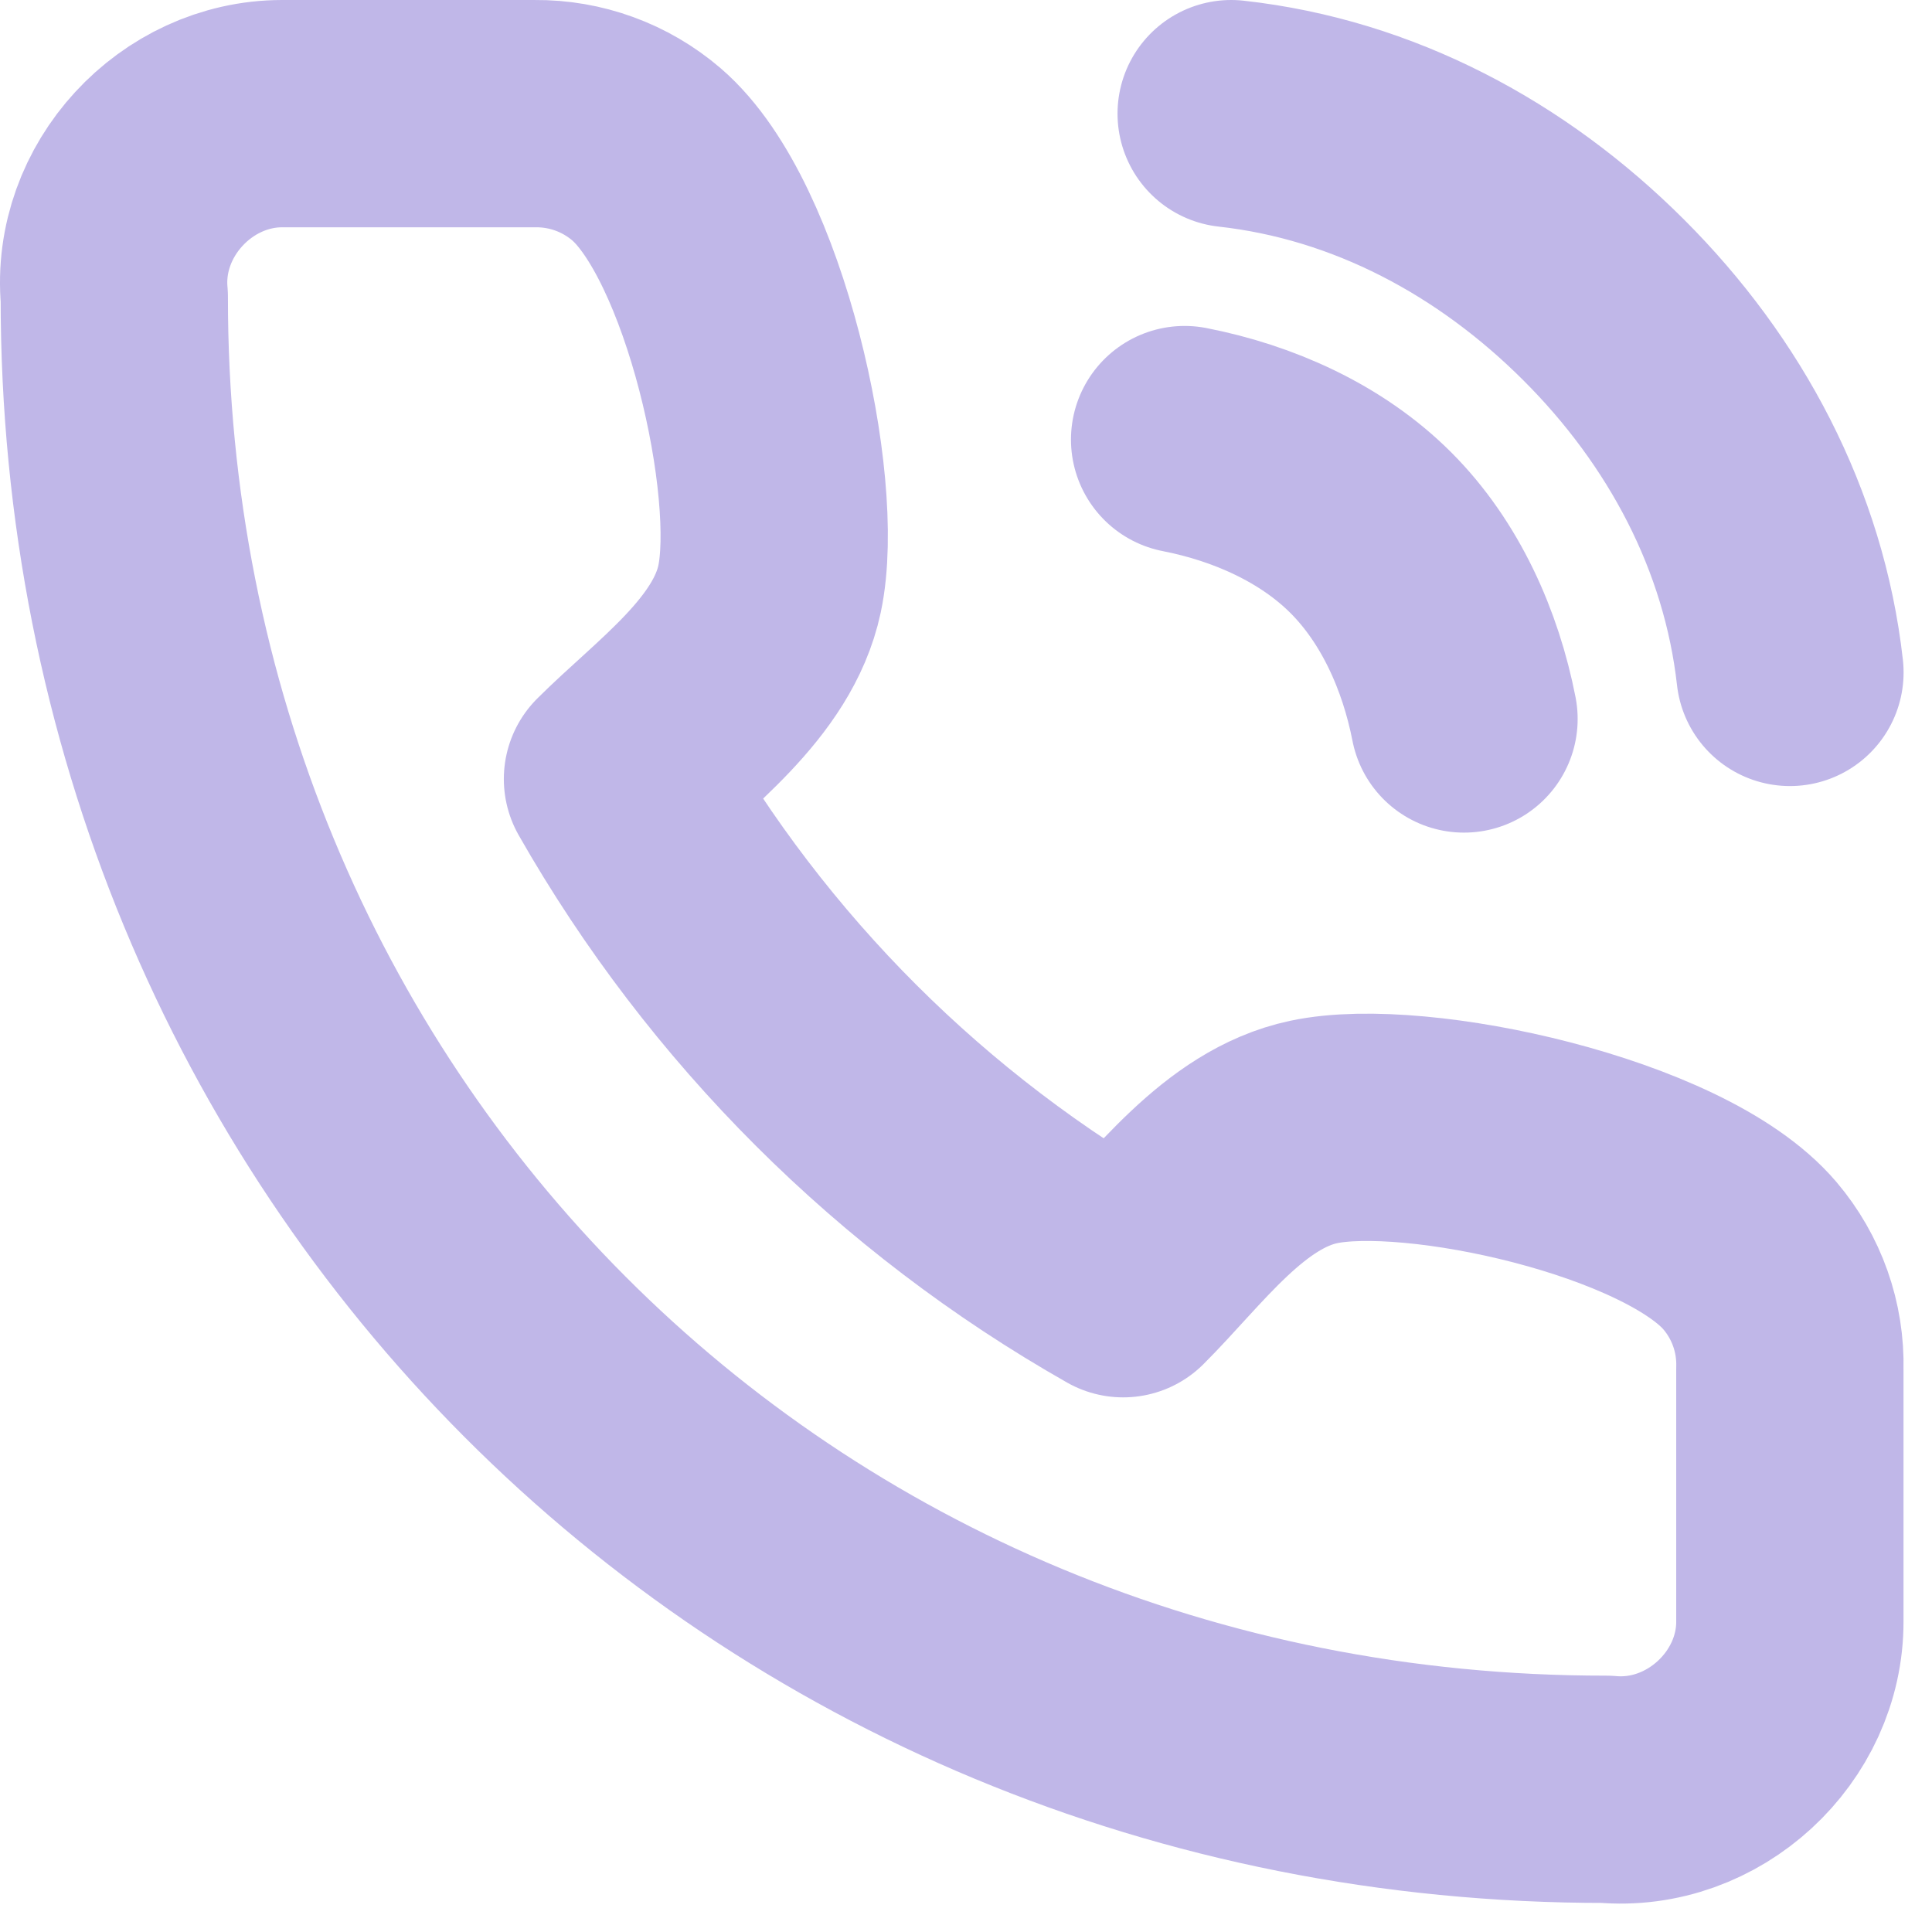 <svg width="51" height="51" viewBox="0 0 51 51" fill="none" xmlns="http://www.w3.org/2000/svg">
<path d="M31.271 11.604C33.083 11.958 34.882 12.757 36.187 14.062C37.493 15.368 38.292 17.167 38.646 18.979M32.5 3C36.265 3.418 39.653 5.24 42.333 7.917C45.014 10.594 46.827 13.986 47.25 17.75M47.248 36.13V42.792C47.259 45.338 44.969 47.465 42.398 47.233C20.208 47.25 3 29.882 3.017 7.841C2.786 5.284 4.902 3.003 7.445 3H14.12C15.199 2.99 16.246 3.371 17.065 4.074C19.392 6.072 20.89 12.852 20.314 15.548C19.864 17.653 17.742 19.125 16.3 20.564C19.467 26.123 24.079 30.726 29.649 33.887C31.092 32.448 32.567 30.331 34.676 29.882C37.381 29.306 44.205 30.805 46.195 33.149C46.901 33.98 47.276 35.041 47.248 36.13Z" stroke="#C0B7E8" stroke-width="6" stroke-linecap="round" stroke-linejoin="round"/>
</svg>
